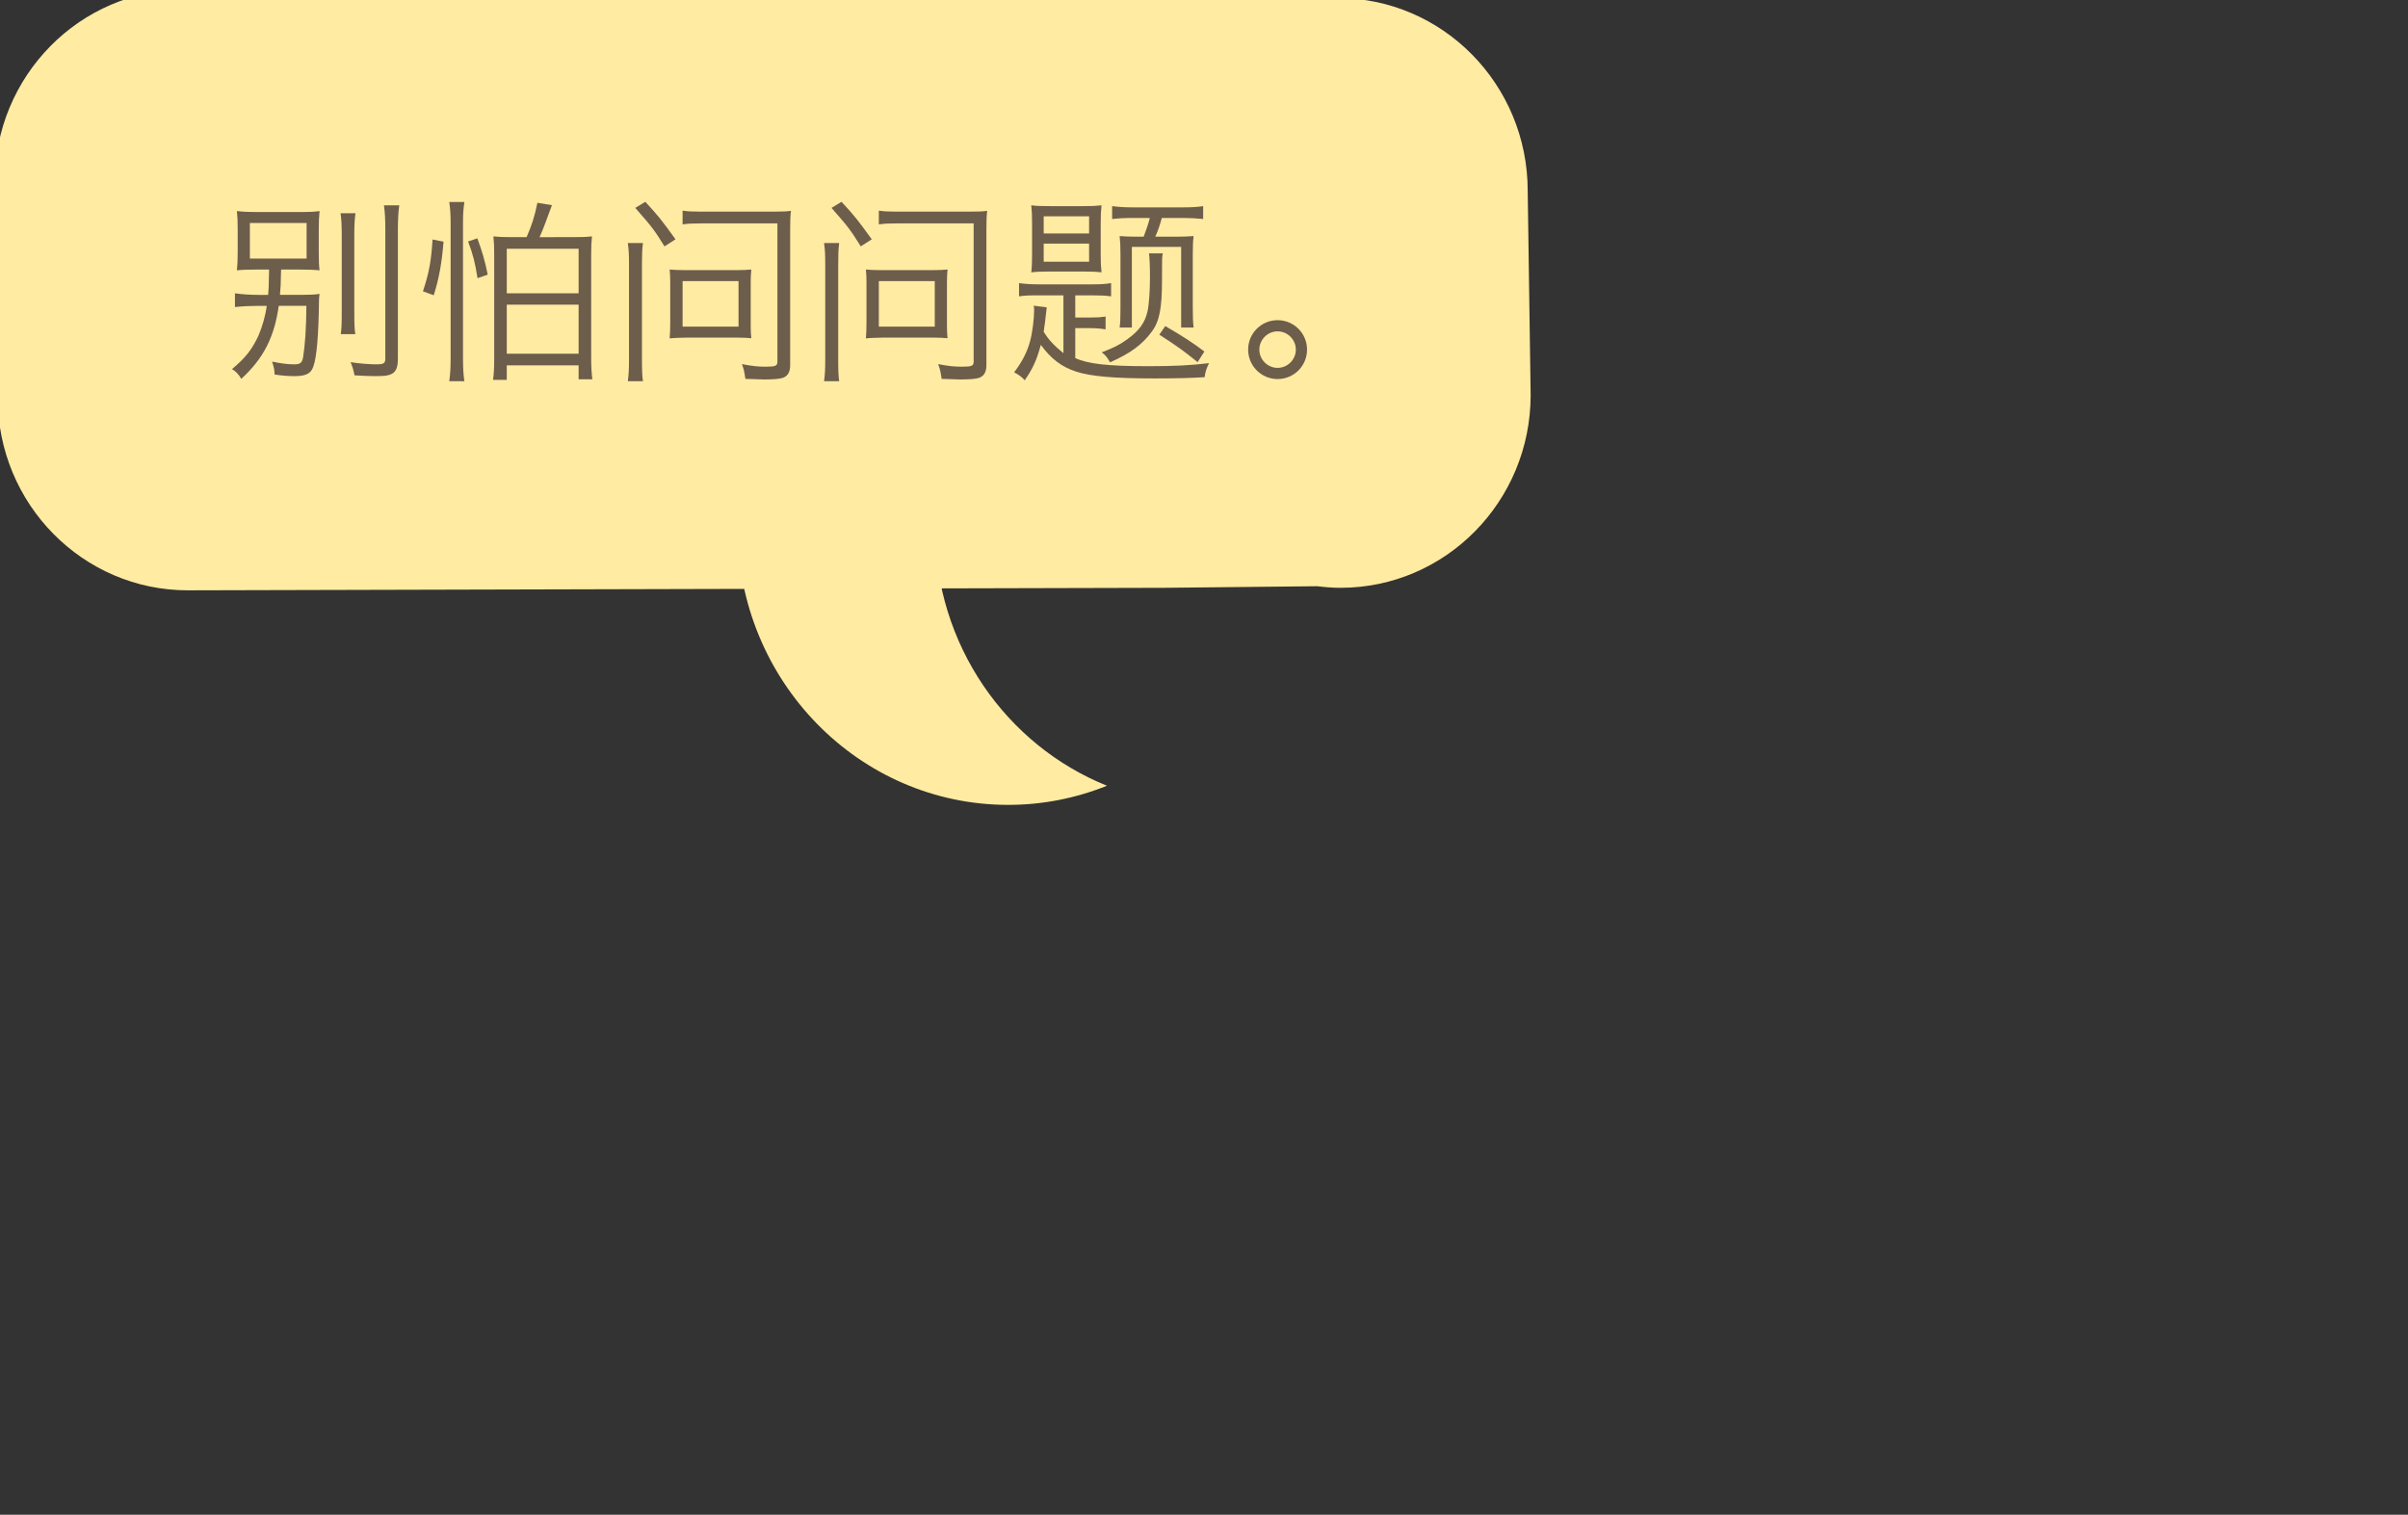 <?xml version="1.0" encoding="utf-8"?>
<!-- Generator: Adobe Illustrator 16.0.0, SVG Export Plug-In . SVG Version: 6.00 Build 0)  -->
<!DOCTYPE svg PUBLIC "-//W3C//DTD SVG 1.1//EN" "http://www.w3.org/Graphics/SVG/1.1/DTD/svg11.dtd">
<svg version="1.1" id="Layer_1" xmlns="http://www.w3.org/2000/svg" xmlns:xlink="http://www.w3.org/1999/xlink" x="0px" y="0px"
	 width="220.875px" height="138.951px" viewBox="0 0 220.875 138.951" enable-background="new 0 0 220.875 138.951"
	 xml:space="preserve">
<rect x="0" y="0" width="220.875" height="138.951" fill="#333333" stroke="none"/>
<g>
	<path fill="#FFEBA2" d="M16.954-0.951l89.604,0.771l14,0.145c0.699-0.086,1.408-0.145,2.133-0.145
		c9.629,0,17.438,7.92,17.438,17.688l0.271,18.724c0,9.77-7.808,17.689-17.438,17.689c-0.723,0-1.432-0.059-2.133-0.145l-14,0.145
		l-89.604,0.231c-9.63,0-17.437-7.92-17.437-17.69l-0.272-19.723C-0.483,6.969,7.324-0.951,16.954-0.951"/>
	<path fill="#FFEBA2" d="M85.77,48.388c0-10.776,6.538-19.98,15.767-23.69c-2.807-1.128-5.86-1.755-9.057-1.755
		c-13.711,0-24.825,11.393-24.825,25.445c0,14.052,11.114,25.445,24.825,25.445c3.197,0,6.25-0.628,9.057-1.756
		C92.307,68.367,85.77,59.162,85.77,48.388"/>
	<g enable-background="new    ">
		<path fill="#6D5D4B" d="M23.73,24.725c-0.937,0-1.477,0.019-1.999,0.072c0.054-0.522,0.072-0.954,0.072-1.692v-2.053
			c0-0.738-0.018-1.134-0.072-1.692c0.558,0.072,1.044,0.09,2.07,0.09h3.457c1.152,0,1.584-0.018,2.053-0.09
			c-0.054,0.594-0.072,0.937-0.072,1.675v2.124c0,0.828,0.018,1.171,0.072,1.639c-0.558-0.054-1.152-0.072-2.053-0.072h-1.476
			c-0.036,1.585-0.036,1.585-0.09,2.143c0,0.091,0,0.091-0.018,0.181h1.927c0.774,0,1.242-0.019,1.71-0.09
			c-0.054,0.378-0.054,0.485-0.072,1.764c-0.072,2.881-0.271,4.592-0.63,5.186c-0.234,0.415-0.72,0.595-1.603,0.595
			c-0.504,0-1.062-0.036-1.818-0.145c-0.018-0.45-0.054-0.666-0.234-1.188c0.9,0.18,1.422,0.252,2.053,0.252
			c0.522,0,0.702-0.145,0.792-0.631c0.18-1.134,0.288-2.61,0.306-4.735h-2.539c-0.396,2.863-1.404,4.844-3.439,6.698
			c-0.216-0.396-0.468-0.666-0.846-0.9c1.207-0.99,1.854-1.818,2.431-3.079c0.342-0.792,0.63-1.782,0.756-2.719H23.64
			c-0.594,0-1.458,0.036-2.089,0.108v-1.261c0.63,0.09,1.351,0.145,2.106,0.145h0.937c0.054-0.612,0.054-0.612,0.09-2.323H23.73
			V24.725z M22.92,23.717h5.204v-3.259H22.92V23.717z M32.607,19.558c-0.072,0.486-0.108,1.026-0.108,2.053v6.95
			c0,1.224,0.018,1.584,0.09,2.088h-1.332c0.072-0.504,0.09-0.882,0.09-2.088v-6.95c0-0.99-0.036-1.531-0.108-2.053H32.607z
			 M36.622,18.837c-0.09,0.666-0.126,1.297-0.126,2.269v11.775c0,0.829-0.162,1.207-0.576,1.423
			c-0.324,0.162-0.648,0.198-1.477,0.198c-0.594,0-1.026-0.019-1.926-0.072c-0.09-0.468-0.18-0.792-0.36-1.206
			c0.792,0.126,1.747,0.198,2.341,0.198c0.702,0,0.846-0.091,0.846-0.541V21.105c0-1.008-0.036-1.62-0.126-2.269L36.622,18.837
			L36.622,18.837z"/>
		<path fill="#6D5D4B" d="M38.795,26.724c0.576-1.747,0.756-2.791,0.882-4.754l1.008,0.198c-0.162,1.944-0.396,3.313-0.9,4.916
			L38.795,26.724z M42.595,18.531c-0.09,0.612-0.126,1.116-0.126,1.818v12.567c0,0.811,0.036,1.44,0.126,2.053h-1.387
			c0.09-0.576,0.126-1.296,0.126-2.07V20.35c0-0.685-0.036-1.206-0.126-1.818L42.595,18.531L42.595,18.531z M43.801,25.518
			c-0.216-1.387-0.414-2.179-0.864-3.367l0.847-0.288c0.432,1.17,0.684,2.017,0.954,3.331L43.801,25.518z M52.588,21.754
			c0.864,0,1.224-0.018,1.71-0.072c-0.054,0.505-0.072,0.955-0.072,1.675v9.524c0,0.685,0.036,1.405,0.108,1.909h-1.26v-1.278h-6.59
			v1.332h-1.26c0.072-0.486,0.108-1.134,0.108-1.891v-9.524c0-0.774-0.018-1.225-0.072-1.747c0.504,0.055,0.918,0.072,1.729,0.072
			h1.314c0.468-1.062,0.756-1.963,0.99-3.15l1.333,0.216c-0.468,1.296-0.828,2.269-1.134,2.935L52.588,21.754L52.588,21.754z
			 M46.484,26.903h6.59v-4.087h-6.59V26.903z M46.484,32.449h6.59v-4.501h-6.59V32.449z"/>
		<path fill="#6D5D4B" d="M58.974,22.294c-0.072,0.595-0.09,1.009-0.09,2.035v8.57c0,1.08,0.018,1.549,0.09,2.07h-1.386
			c0.09-0.666,0.108-1.17,0.108-2.07v-8.57c0-1.009-0.018-1.369-0.108-2.035H58.974z M59.19,18.513
			c1.152,1.243,1.476,1.639,2.772,3.439L60.954,22.6c-0.972-1.549-1.116-1.747-2.683-3.529L59.19,18.513z M67.581,24.779
			c0.558,0,0.955-0.019,1.333-0.055c-0.036,0.414-0.054,0.702-0.054,1.116v4.088c0,0.45,0.018,0.738,0.054,1.098
			c-0.432-0.035-0.702-0.054-1.152-0.054h-4.879c-0.378,0-1.26,0.036-1.458,0.072c0.036-0.522,0.054-0.756,0.054-1.459v-3.727
			c0-0.414-0.018-0.721-0.054-1.135c0.432,0.036,0.756,0.055,1.26,0.055L67.581,24.779L67.581,24.779z M64.25,20.494
			c-0.792,0-1.135,0.018-1.639,0.09v-1.261c0.504,0.072,0.846,0.09,1.584,0.09h6.86c0.756,0,1.099-0.018,1.495-0.071
			c-0.054,0.449-0.072,0.882-0.072,1.602v12.55c0,0.631-0.216,1.009-0.684,1.171c-0.252,0.09-0.864,0.144-1.71,0.144
			c-0.126,0-0.702-0.018-1.71-0.054c-0.108-0.685-0.144-0.9-0.324-1.351c1.008,0.181,1.44,0.234,2.161,0.234
			c0.937,0,1.098-0.072,1.098-0.468V20.494H64.25z M62.611,29.965h5.131v-4.178h-5.131V29.965z"/>
		<path fill="#6D5D4B" d="M76.974,22.294c-0.072,0.595-0.09,1.009-0.09,2.035v8.57c0,1.08,0.018,1.549,0.09,2.07h-1.386
			c0.09-0.666,0.108-1.17,0.108-2.07v-8.57c0-1.009-0.018-1.369-0.108-2.035H76.974z M77.19,18.513
			c1.152,1.243,1.476,1.639,2.772,3.439L78.954,22.6c-0.972-1.549-1.116-1.747-2.683-3.529L77.19,18.513z M85.581,24.779
			c0.558,0,0.955-0.019,1.333-0.055c-0.036,0.414-0.054,0.702-0.054,1.116v4.088c0,0.45,0.018,0.738,0.054,1.098
			c-0.432-0.035-0.702-0.054-1.152-0.054h-4.879c-0.378,0-1.26,0.036-1.458,0.072c0.036-0.522,0.054-0.756,0.054-1.459v-3.727
			c0-0.414-0.018-0.721-0.054-1.135c0.432,0.036,0.756,0.055,1.26,0.055L85.581,24.779L85.581,24.779z M82.25,20.494
			c-0.792,0-1.135,0.018-1.639,0.09v-1.261c0.504,0.072,0.846,0.09,1.584,0.09h6.86c0.756,0,1.099-0.018,1.495-0.071
			c-0.054,0.449-0.072,0.882-0.072,1.602v12.55c0,0.631-0.216,1.009-0.684,1.171c-0.252,0.09-0.864,0.144-1.71,0.144
			c-0.126,0-0.702-0.018-1.71-0.054c-0.108-0.685-0.144-0.9-0.324-1.351c1.008,0.181,1.44,0.234,2.161,0.234
			c0.937,0,1.098-0.072,1.098-0.468V20.494H82.25z M80.611,29.965h5.131v-4.178h-5.131V29.965z"/>
	</g>
	<g enable-background="new    ">
		<path fill="#6D5D4B" d="M119.889,32.071c0,1.494-1.206,2.7-2.701,2.7c-1.494,0-2.701-1.206-2.701-2.7
			c0-1.495,1.207-2.701,2.701-2.701C118.683,29.37,119.889,30.576,119.889,32.071z M115.514,32.071c0,0.918,0.756,1.675,1.674,1.675
			s1.674-0.757,1.674-1.675c0-0.919-0.756-1.675-1.674-1.675S115.514,31.152,115.514,32.071z"/>
	</g>
	<g>
		<path fill="#6D5D4B" d="M97.544,27.093h-2.241c-0.99,0-1.364,0.018-1.831,0.093v-1.214c0.579,0.074,1.045,0.112,1.831,0.112h4.931
			c0.673,0,1.084-0.019,1.682-0.112v1.214c-0.542-0.075-0.953-0.093-1.737-0.093h-1.551v2.036h1.289
			c0.672,0,1.008-0.019,1.494-0.094v1.177c-0.486-0.075-0.878-0.112-1.513-0.112h-1.27v2.746c1.158,0.542,3.007,0.747,6.687,0.747
			c2.354,0,3.922-0.075,5.585-0.28c-0.243,0.486-0.318,0.729-0.411,1.289c-1.158,0.074-2.708,0.112-4.577,0.112
			c-3.698,0-5.847-0.187-7.173-0.616c-1.345-0.43-2.334-1.177-3.269-2.466c-0.393,1.439-0.729,2.167-1.476,3.25
			c-0.28-0.317-0.522-0.485-0.971-0.729c0.748-0.989,1.195-1.868,1.457-2.839c0.206-0.729,0.374-2.055,0.374-2.802
			c0-0.224,0-0.318-0.037-0.468l1.195,0.15c-0.037,0.243-0.037,0.336-0.075,0.635c-0.056,0.542-0.093,0.822-0.205,1.606
			c0.448,0.729,0.934,1.252,1.811,1.961V27.093z M96.331,24.907c-0.822,0-1.214,0.019-1.738,0.075
			c0.056-0.467,0.075-0.877,0.075-1.663v-2.801c0-0.766-0.019-1.158-0.075-1.682c0.486,0.056,0.859,0.075,1.738,0.075h2.97
			c0.878,0,1.195-0.019,1.737-0.075c-0.056,0.523-0.075,0.878-0.075,1.7v2.821c0,0.766,0.019,1.064,0.075,1.625
			c-0.522-0.056-0.915-0.075-1.737-0.075H96.331z M95.733,21.414h4.165v-1.57h-4.165V21.414z M95.733,24.01h4.165v-1.663h-4.165
			V24.01z M106.66,23.245c-0.075,0.355-0.075,0.355-0.075,2.502c0,2.522-0.243,3.755-0.935,4.67
			c-0.858,1.176-1.961,1.999-3.829,2.82c-0.28-0.486-0.43-0.672-0.766-0.916c1.083-0.411,1.644-0.691,2.316-1.176
			c1.121-0.803,1.663-1.551,1.887-2.596c0.131-0.523,0.224-1.943,0.224-3.026c0-1.065-0.037-1.98-0.093-2.279H106.66z
			 M103.82,30.044h-1.12c0.056-0.43,0.075-0.841,0.075-1.663v-5.062c0-0.729-0.019-1.102-0.075-1.662
			c0.542,0.037,0.878,0.056,1.644,0.056h0.561c0.28-0.748,0.43-1.195,0.561-1.719h-1.607c-0.747,0-1.326,0.037-1.849,0.094v-1.177
			c0.653,0.075,1.14,0.112,1.905,0.112h4.633c0.784,0,1.288-0.037,1.812-0.112v1.177c-0.579-0.057-1.177-0.094-1.756-0.094h-2.036
			c-0.168,0.617-0.318,1.084-0.598,1.719h1.868c0.766,0,1.046-0.019,1.644-0.056c-0.056,0.504-0.075,0.878-0.075,1.681v4.913
			c0,0.859,0.019,1.288,0.075,1.793h-1.14v-7.397h-4.521V30.044z M106.884,29.913c1.495,0.859,2.652,1.606,3.586,2.335l-0.617,0.971
			c-1.344-1.083-1.812-1.419-3.512-2.521L106.884,29.913z"/>
	</g>
</g>
</svg>
